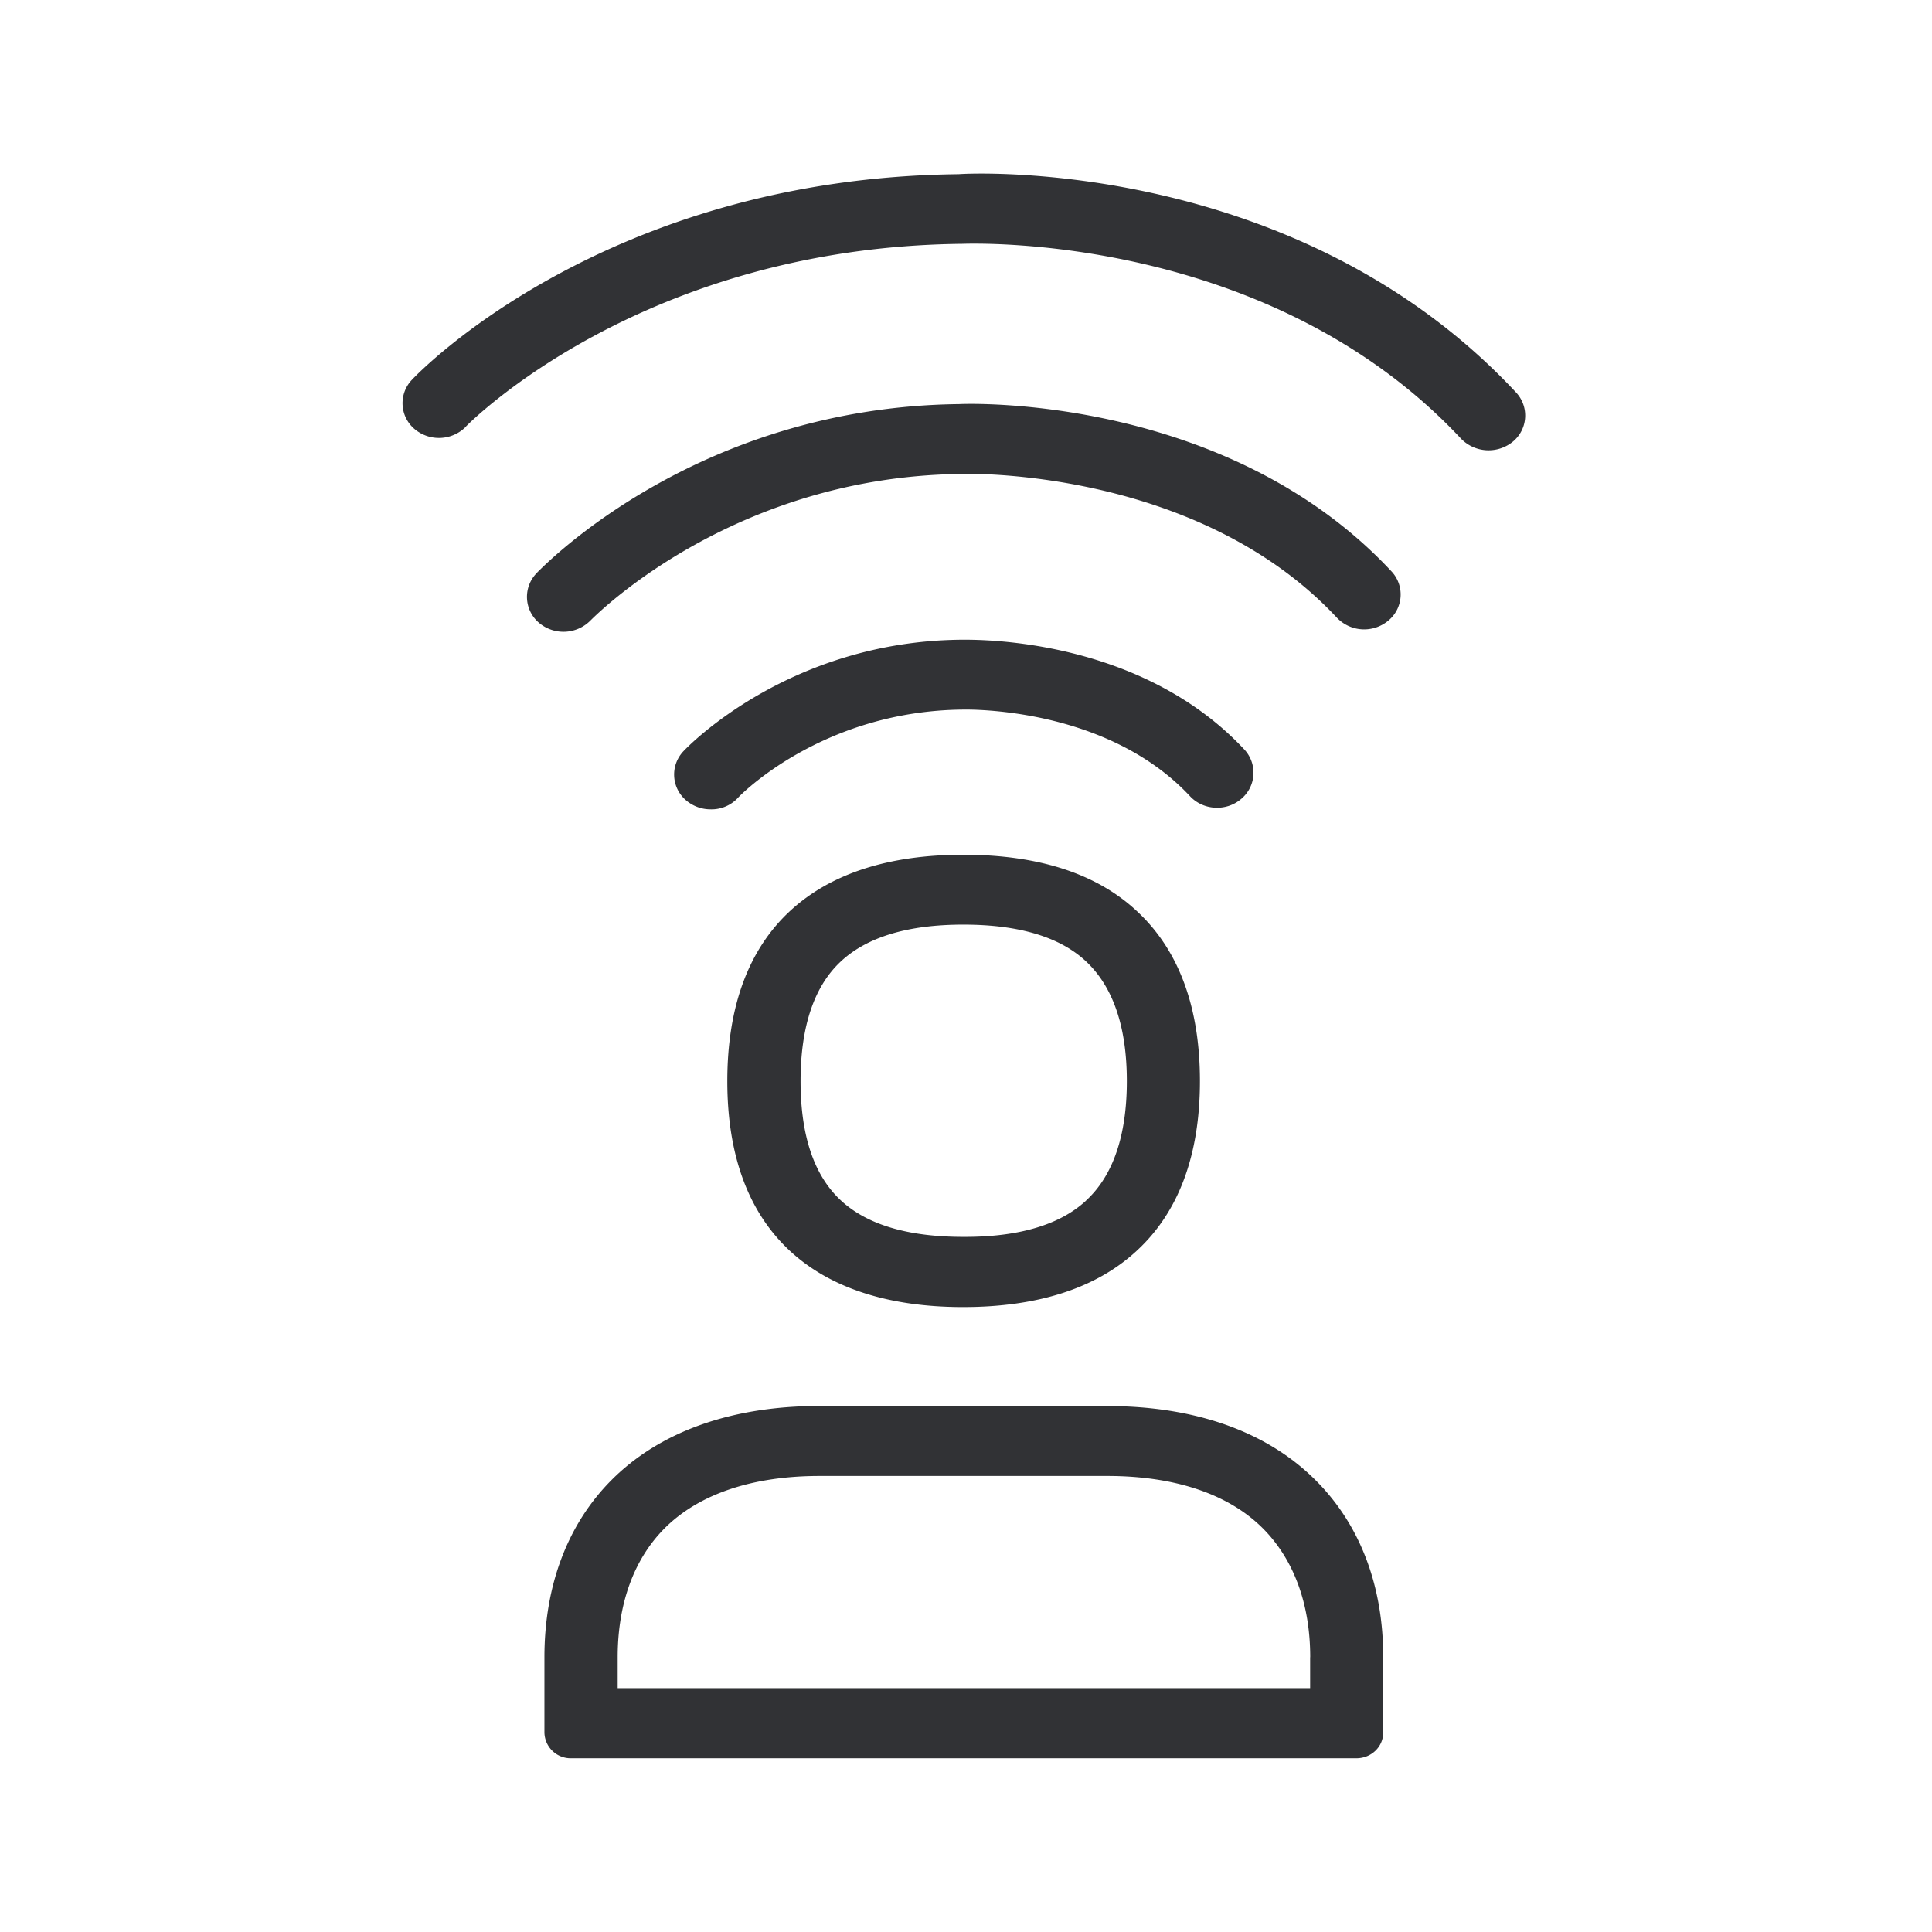 <svg width="24" height="24" fill="none" xmlns="http://www.w3.org/2000/svg"><path d="M18.794 5.486a.42.42 0 0 0 .036-.614c-2.725-2.918-6.77-2.722-6.921-2.708-4.37.047-6.695 2.45-6.79 2.552a.42.42 0 0 0 .03.613.47.47 0 0 0 .64-.03v-.002c.053-.053 2.202-2.223 6.15-2.268h.007c.183-.006 3.827-.123 6.206 2.423a.477.477 0 0 0 .642.034Zm-6.827 5.132c.928 0 1.653.232 2.152.697.523.482.787 1.193.787 2.115 0 .921-.266 1.633-.79 2.112-.499.46-1.224.695-2.152.695-.924 0-1.65-.236-2.148-.695-.518-.479-.781-1.188-.781-2.112 0-.925.263-1.636.781-2.115.504-.465 1.227-.697 2.151-.697Zm1.524 4.296c.336-.308.507-.809.507-1.484 0-.678-.173-1.177-.51-1.49-.325-.303-.837-.454-1.52-.454-.684 0-1.191.151-1.519.454-.336.31-.504.812-.504 1.49 0 .678.168 1.176.504 1.485.325.3.835.45 1.518.45.687.003 1.2-.15 1.524-.45Zm2.785 5.673c0-.664-.205-1.219-.592-1.605-.425-.423-1.092-.647-1.927-.647H10.18c-.832 0-1.496.224-1.921.647-.384.384-.586.938-.586 1.605v.384h8.602v-.384Zm-2.519-3.12c1.087 0 1.978.316 2.58.915.555.55.846 1.311.846 2.205v.935c0 .177-.148.32-.333.32H7.096a.326.326 0 0 1-.333-.32v-.935c0-.897.291-1.659.837-2.205.6-.6 1.493-.916 2.577-.916h3.58ZM11.914 5.02c.129-.008 3.33-.11 5.37 2.076a.42.42 0 0 1-.037.613.468.468 0 0 1-.638-.034c-1.748-1.874-4.642-1.792-4.67-1.787-2.787.03-4.482 1.7-4.596 1.812l-.006.006a.471.471 0 0 1-.641.031.422.422 0 0 1-.034-.613l.006-.007c.143-.144 2.035-2.061 5.246-2.097Zm2.866 4.868c.165.18.453.196.638.037a.423.423 0 0 0 .04-.614c-1.285-1.375-3.262-1.365-3.502-1.364h-.022c-2.138.023-3.39 1.328-3.443 1.384a.42.42 0 0 0 .034.613c.087.073.193.11.302.11a.447.447 0 0 0 .34-.143c.008-.012 1.03-1.079 2.792-1.096h.002c.073-.001 1.783-.034 2.819 1.073Z" fill="#313235"/></svg>